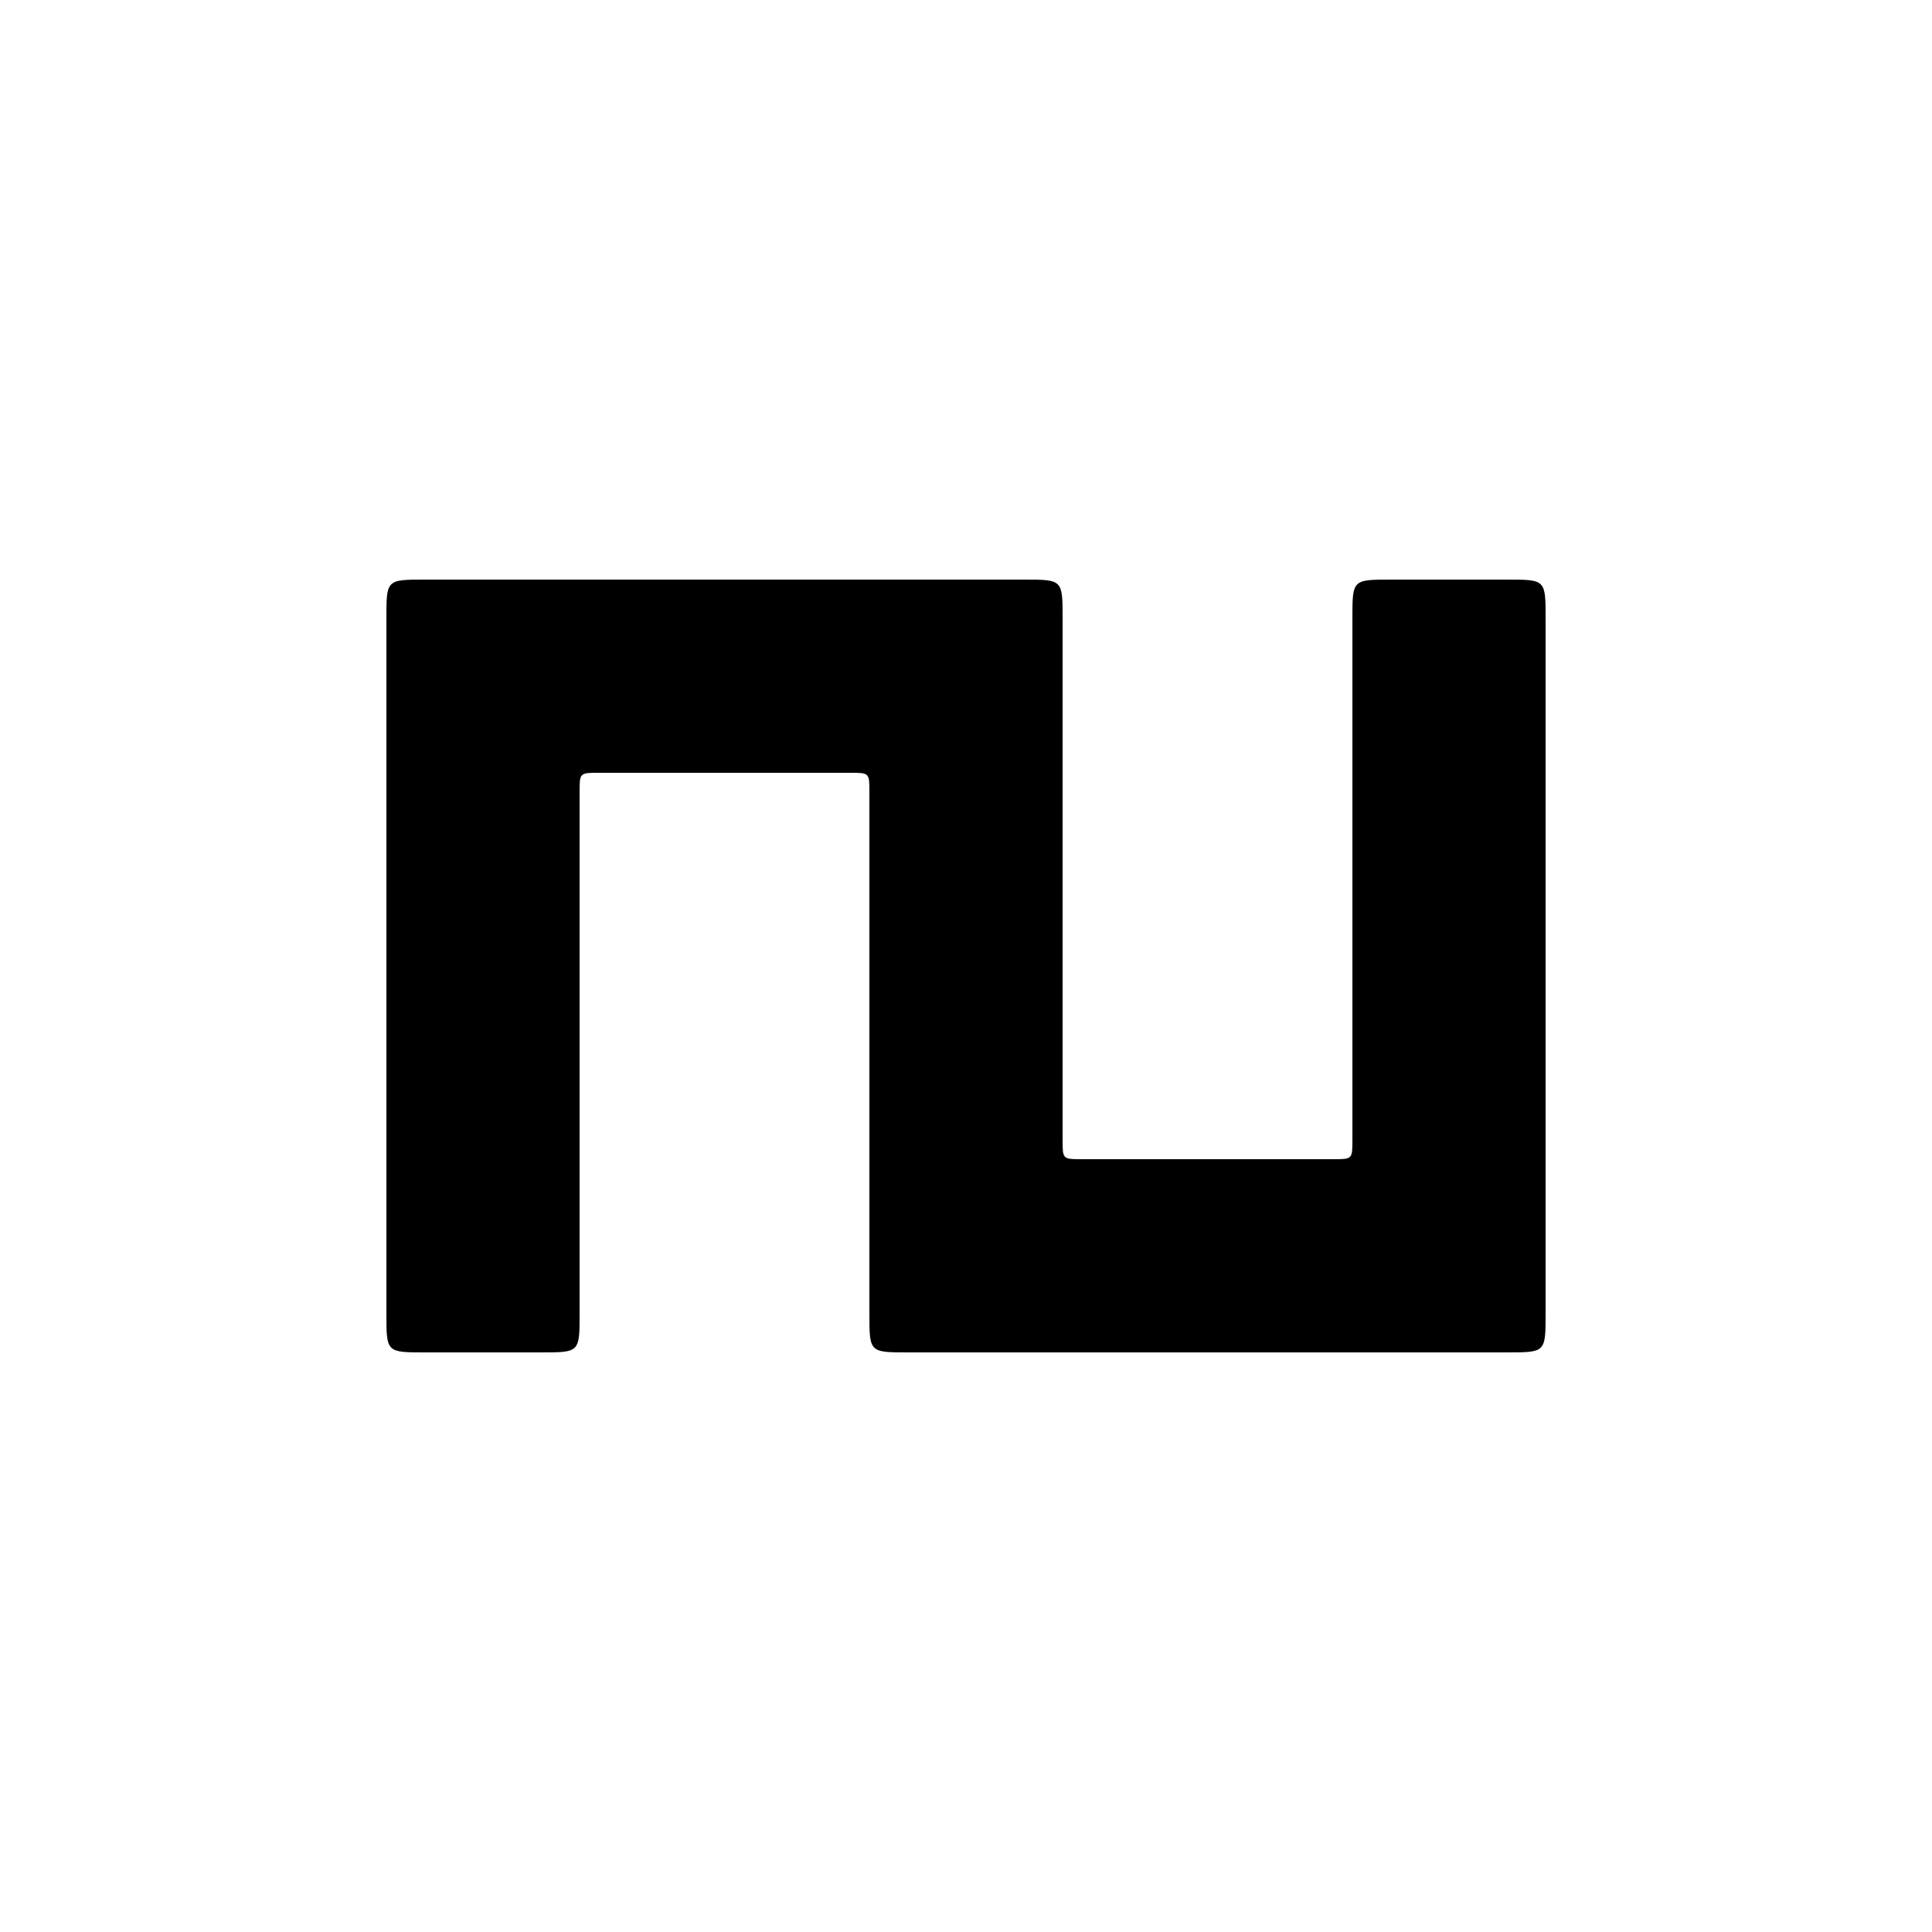 <svg version="1.1" xmlns="http://www.w3.org/2000/svg" viewBox="0 0 100 100"><path stroke="#000000" stroke-width="0" stroke-linejoin="round" stroke-linecap="round" fill="#000000" d="M 55 59 C 55 60 55 60 56 60 C 60 60 65 60 69 60 C 70 60 70 60 70 59 C 70 50 70 40 70 32 C 70 30 70 30 72 30 C 74 30 76 30 78 30 C 80 30 80 30 80 32 C 80 40 80 60 80 68 C 80 70 80 70 78 70 C 72.857 70 63.163 70 47 70 C 45 70 45 70 45 68 C 45 60 45 50 45 41 C 45 40 45 40 44 40 C 40 40 35 40 31 40 C 30 40 30 40 30 41 C 30 50 30 60 30 68 C 30 70 30 70 28 70 C 26 70 24 70 22 70 C 20 70 20 70 20 68 C 20 60 20 40 20 32 C 20 30 20 30 22 30 C 30 30 45 30 53 30 C 55 30 55 30 55 32 C 55 37.5 55 50.625 55 59 Z"></path></svg>